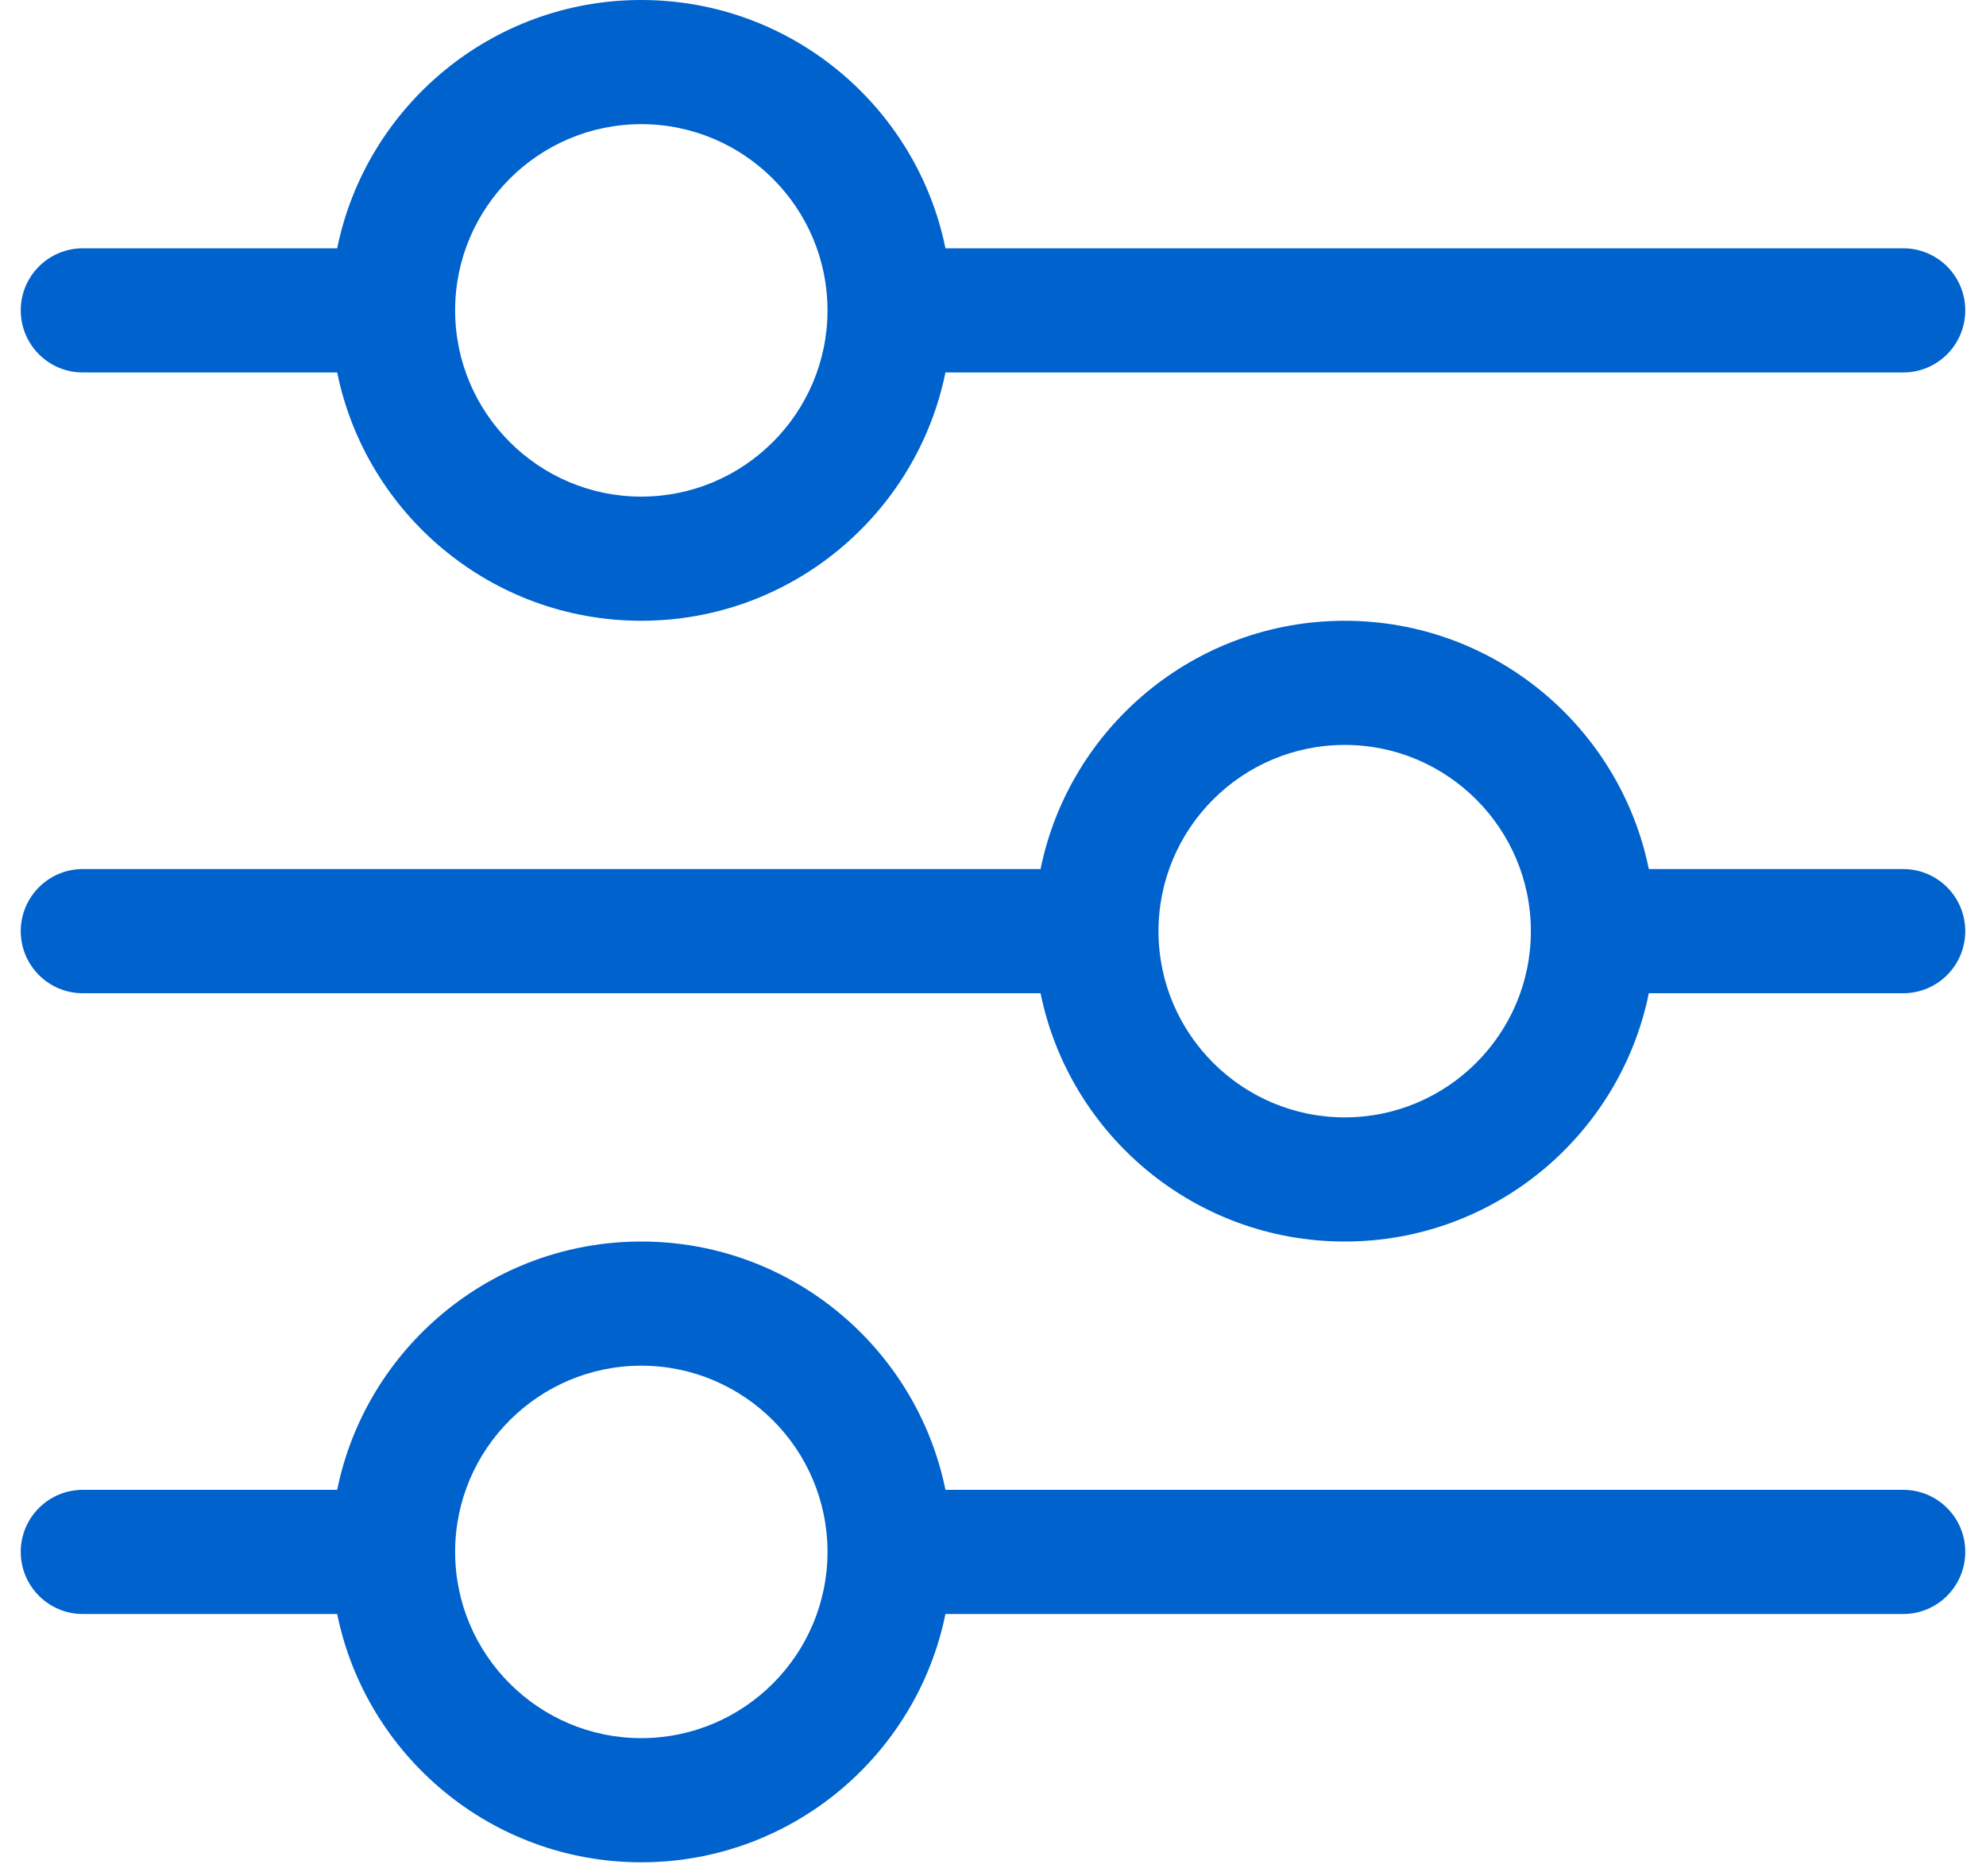 <?xml version="1.0" encoding="UTF-8"?>
<svg width="18px" height="17px" viewBox="0 0 18 17" version="1.1" xmlns="http://www.w3.org/2000/svg" xmlns:xlink="http://www.w3.org/1999/xlink">
    <!-- Generator: Sketch 41.2 (35397) - http://www.bohemiancoding.com/sketch -->
    <title>noun_613777_cc</title>
    <desc>Created with Sketch.</desc>
    <defs></defs>
    <g id="Symbols" stroke="none" stroke-width="1" fill="none" fill-rule="evenodd">
        <g id="Header_1600" transform="translate(-1596, -37)" fill="#0062CD">
            <g id="Group-10">
                <g id="noun_613777_cc" transform="translate(1596, 37)">
                    <path d="M3.056,13.5 C3.317,12.217 4.453,11.25 5.812,11.25 C7.172,11.25 8.308,12.217 8.569,13.5 L17.25,13.5 C17.561,13.5 17.812,13.752 17.812,14.062 C17.812,14.373 17.561,14.625 17.25,14.625 L8.569,14.625 C8.308,15.908 7.172,16.875 5.812,16.875 C4.453,16.875 3.317,15.908 3.056,14.625 L0.75,14.625 C0.44,14.625 0.188,14.373 0.188,14.062 C0.188,13.752 0.44,13.5 0.75,13.5 L3.056,13.5 Z M5.812,15.75 C4.882,15.75 4.125,14.993 4.125,14.062 C4.125,13.132 4.882,12.375 5.812,12.375 C6.743,12.375 7.5,13.132 7.5,14.062 C7.5,14.993 6.743,15.75 5.812,15.75 Z M9.431,7.875 C9.692,6.592 10.828,5.625 12.188,5.625 C13.547,5.625 14.683,6.592 14.944,7.875 L17.25,7.875 C17.561,7.875 17.812,8.127 17.812,8.438 C17.812,8.748 17.561,9 17.25,9 L14.944,9 C14.683,10.283 13.547,11.25 12.188,11.25 C10.828,11.25 9.692,10.283 9.431,9 L0.75,9 C0.44,9 0.188,8.748 0.188,8.438 C0.188,8.127 0.44,7.875 0.75,7.875 L9.431,7.875 Z M12.188,10.125 C11.257,10.125 10.5,9.368 10.5,8.438 C10.5,7.507 11.257,6.75 12.188,6.75 C13.118,6.75 13.875,7.507 13.875,8.438 C13.875,9.368 13.118,10.125 12.188,10.125 Z M3.056,2.25 C3.317,0.967 4.453,0 5.812,0 C7.172,0 8.308,0.967 8.569,2.25 L17.25,2.25 C17.561,2.25 17.812,2.502 17.812,2.812 C17.812,3.123 17.561,3.375 17.25,3.375 L8.569,3.375 C8.308,4.658 7.172,5.625 5.812,5.625 C4.453,5.625 3.317,4.658 3.056,3.375 L0.75,3.375 C0.44,3.375 0.188,3.123 0.188,2.812 C0.188,2.502 0.44,2.25 0.75,2.25 L3.056,2.25 Z M5.812,4.5 C4.882,4.5 4.125,3.743 4.125,2.812 C4.125,1.882 4.882,1.125 5.812,1.125 C6.743,1.125 7.5,1.882 7.5,2.812 C7.5,3.743 6.743,4.5 5.812,4.5 Z" id="Shape"></path>
                </g>
            </g>
        </g>
    </g>
</svg>